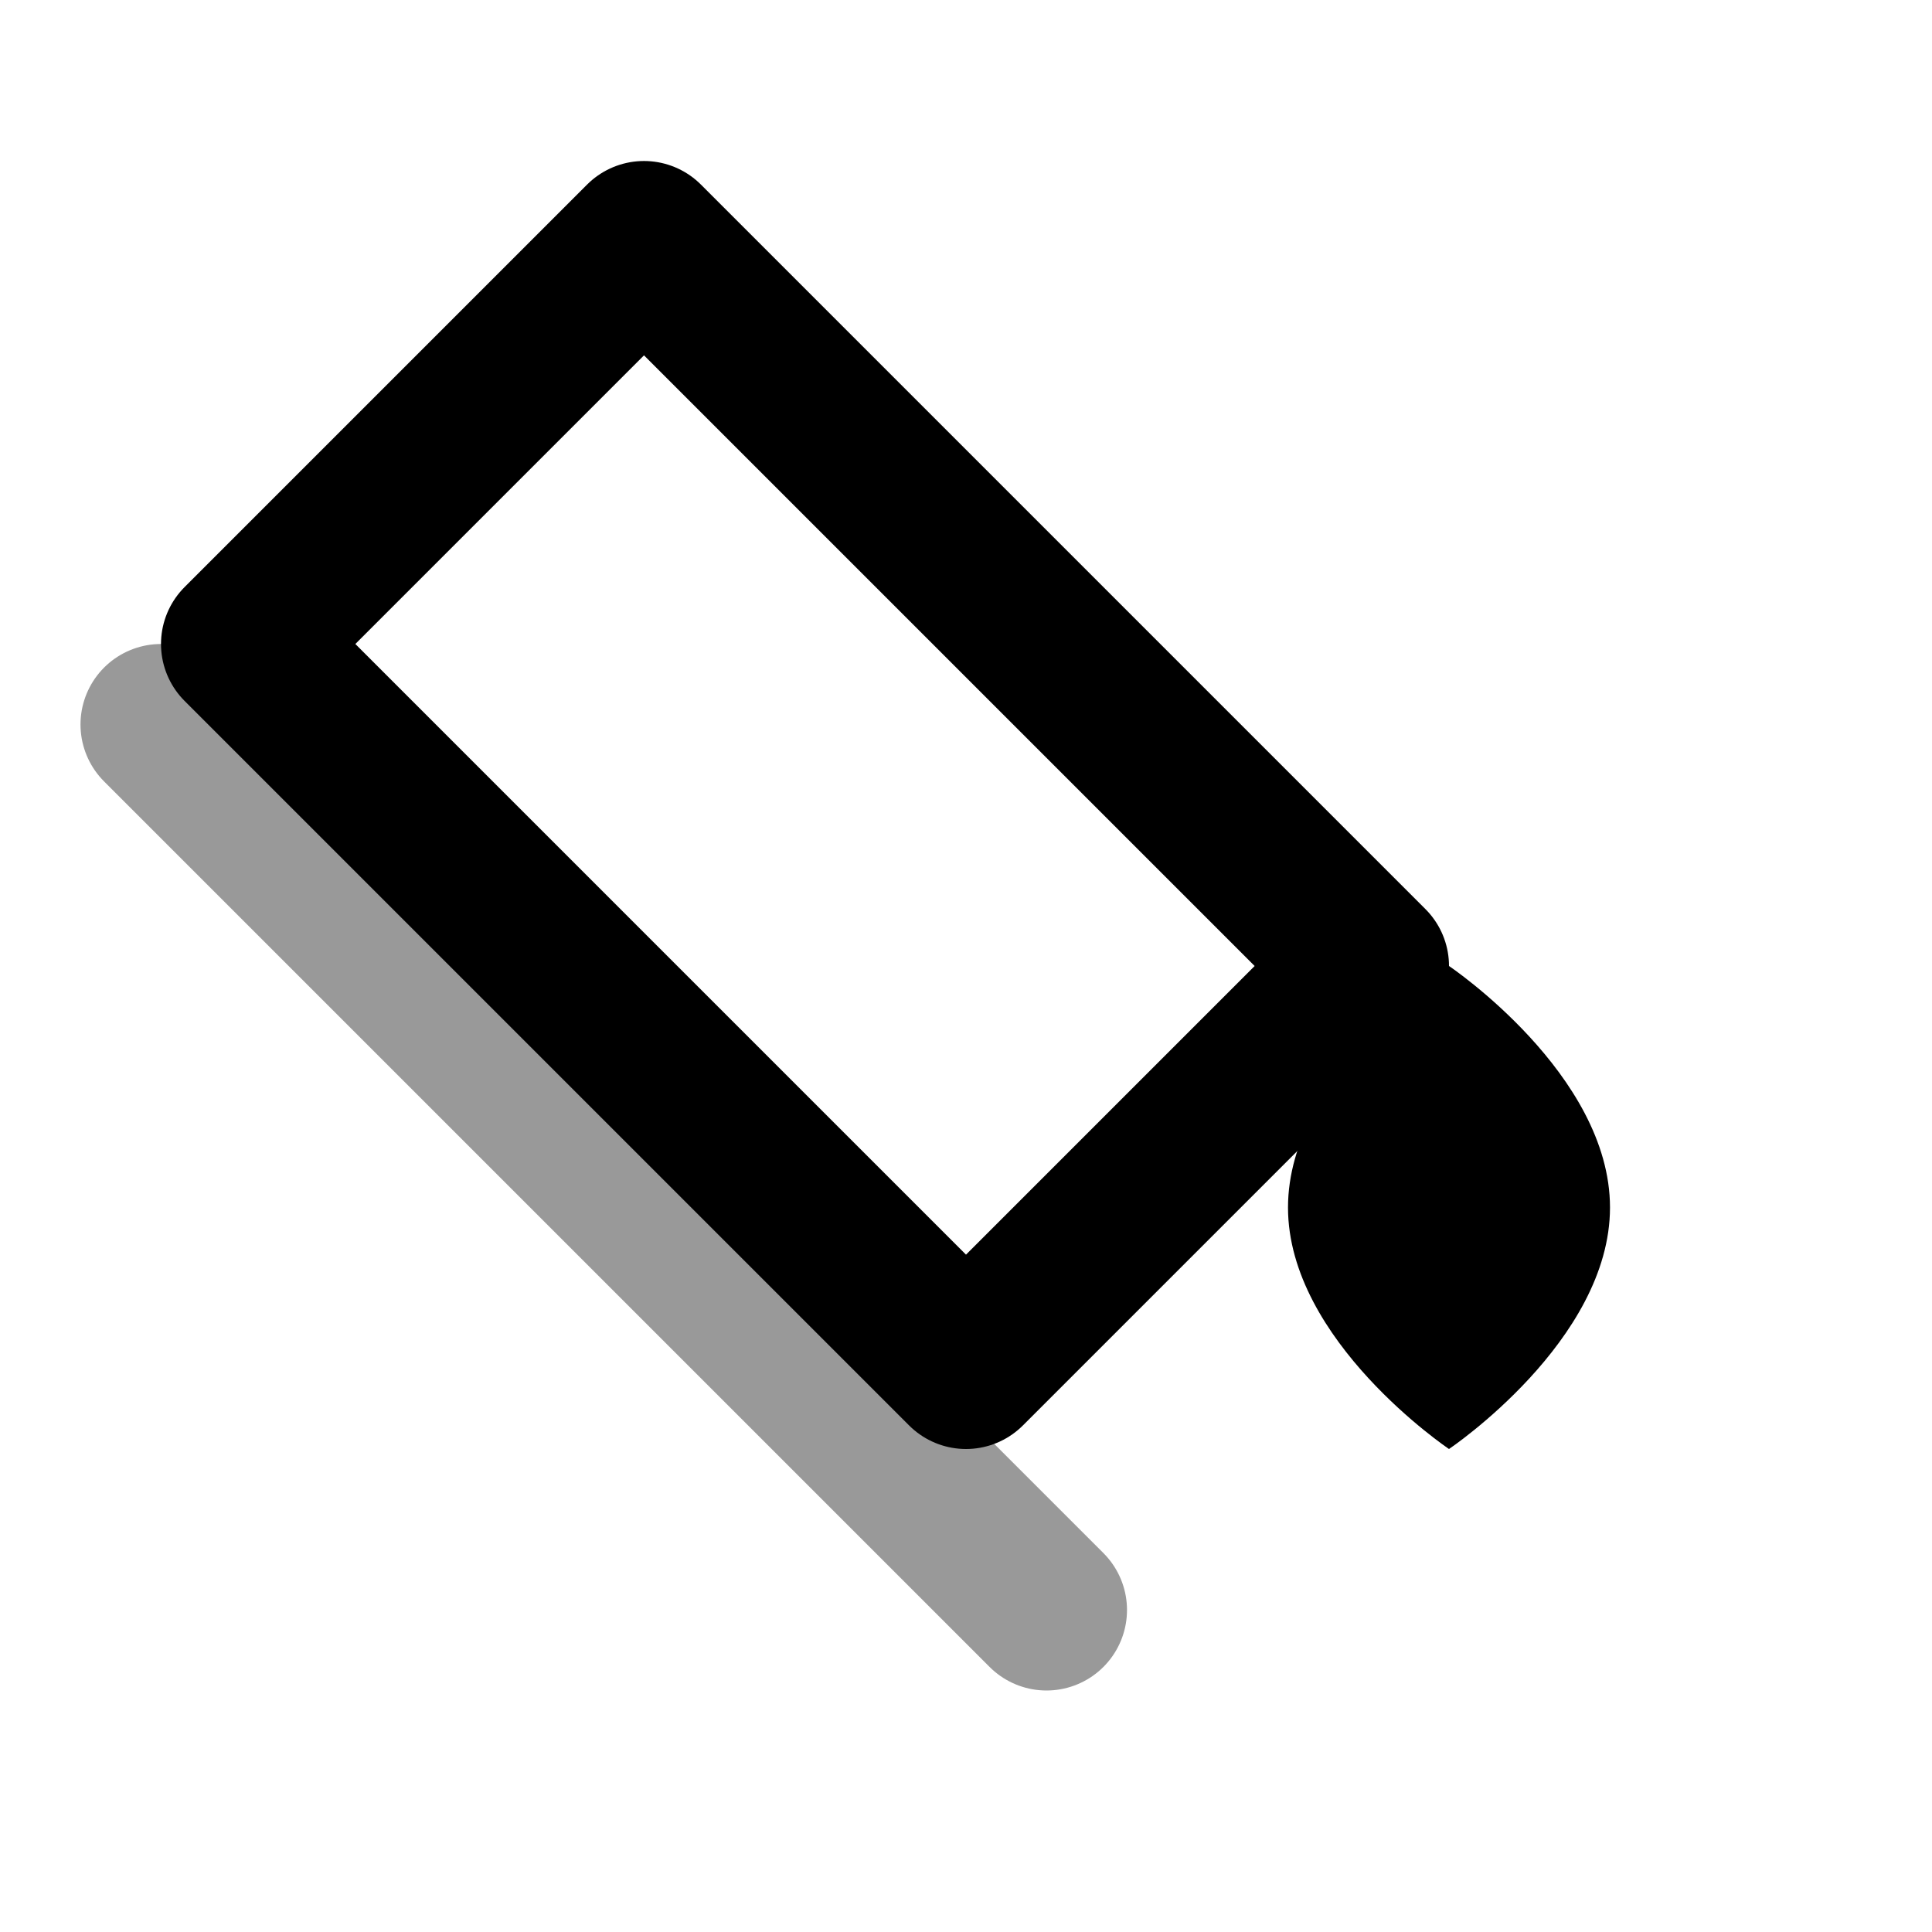 <svg xmlns="http://www.w3.org/2000/svg" width="24" height="24" viewBox="0 0 24 24" fill="none" stroke="currentColor" stroke-width="2" stroke-linecap="round" stroke-linejoin="round">
  <path d="M8 3l9 9-5 5-9-9z"/>
  <path d="M2 9l11 11" opacity="0.4"/>
  <path d="M20 15c0 1.657-2 3-2 3s-2-1.343-2-3 2-3 2-3 2 1.343 2 3z" fill="currentColor" stroke="none"/>
</svg>
